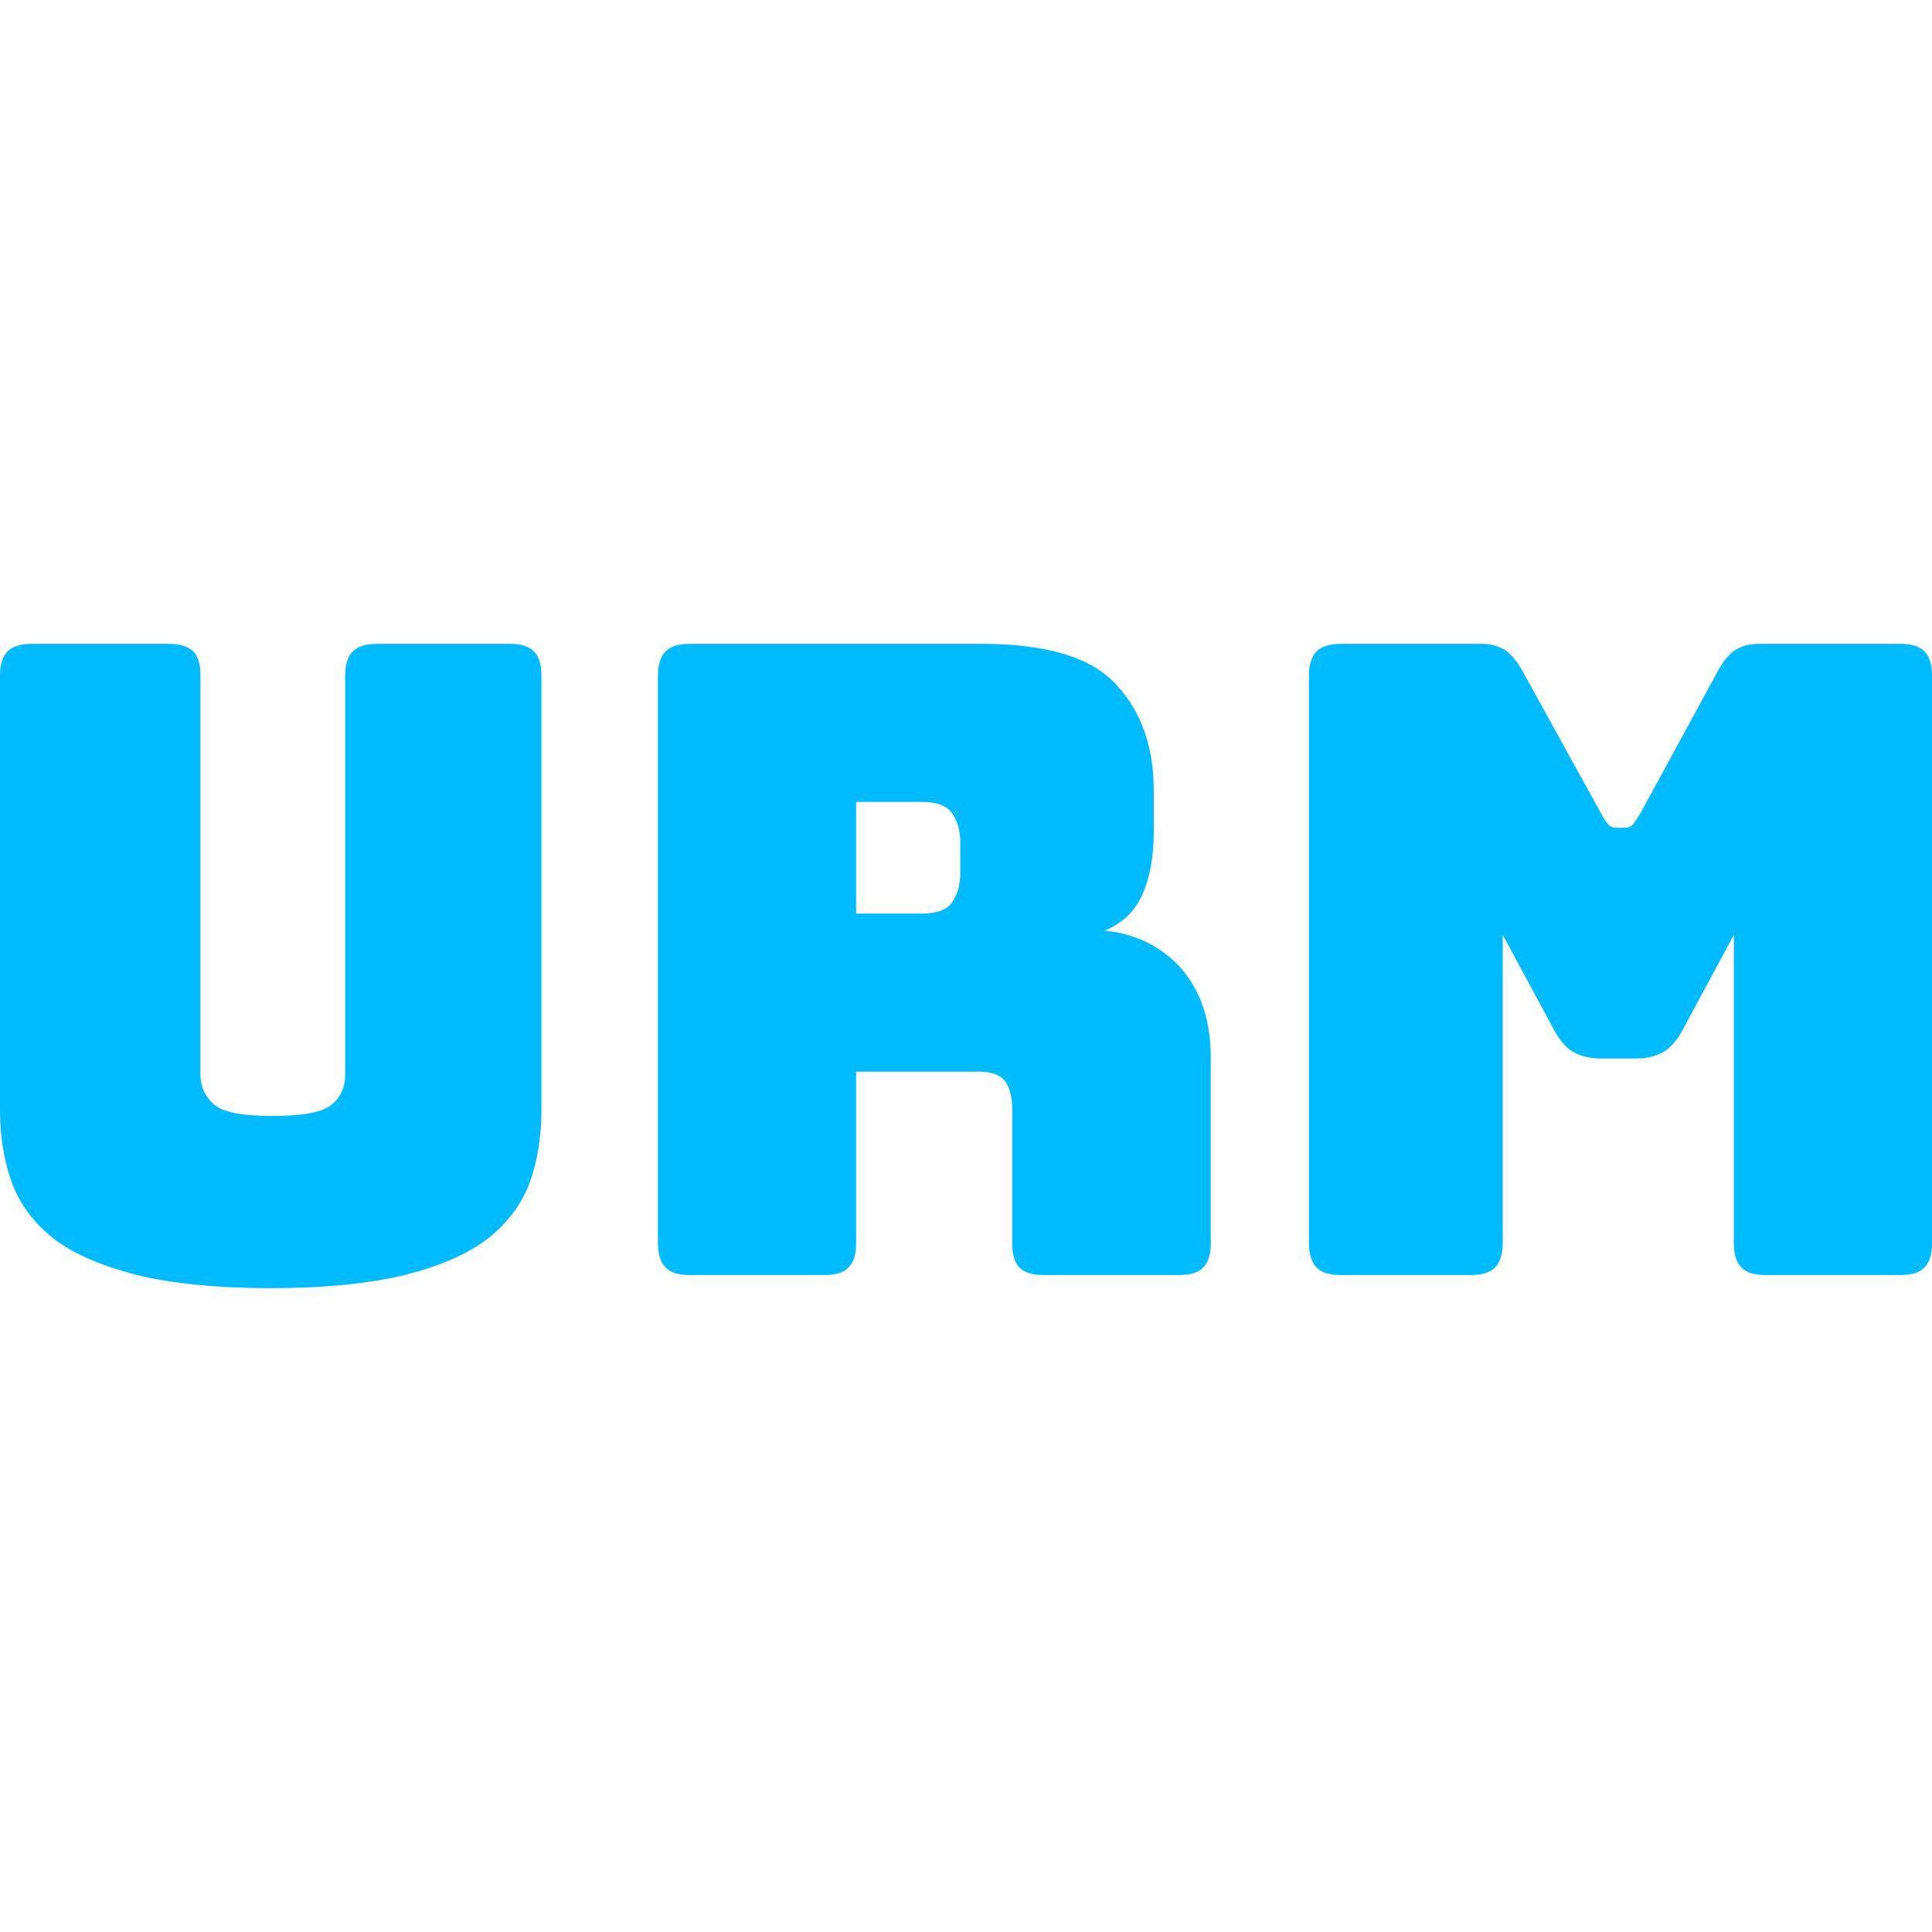 
<svg xmlns="http://www.w3.org/2000/svg" xmlns:xlink="http://www.w3.org/1999/xlink" width="16px" height="16px" viewBox="0 0 16 16" version="1.1">
<g id="surface1">
<path style=" stroke:none;fill-rule:evenodd;fill:#00bbff;fill-opacity:1;" d="M 4.484 5.594 L 4.484 9.188 C 4.484 9.41 4.453 9.609 4.387 9.793 C 4.32 9.973 4.203 10.129 4.039 10.258 C 3.871 10.387 3.645 10.484 3.352 10.559 C 3.062 10.629 2.691 10.668 2.242 10.668 C 1.793 10.668 1.422 10.629 1.133 10.559 C 0.844 10.484 0.613 10.387 0.445 10.258 C 0.281 10.129 0.164 9.973 0.098 9.793 C 0.031 9.609 0 9.41 0 9.188 L 0 5.594 C 0 5.504 0.02 5.438 0.062 5.395 C 0.102 5.355 0.168 5.332 0.262 5.332 L 1.398 5.332 C 1.492 5.332 1.559 5.355 1.602 5.395 C 1.641 5.438 1.66 5.504 1.66 5.594 L 1.66 8.902 C 1.66 9 1.699 9.082 1.77 9.145 C 1.844 9.211 2.004 9.242 2.258 9.242 C 2.512 9.242 2.676 9.211 2.75 9.145 C 2.824 9.082 2.859 9 2.859 8.902 L 2.859 5.594 C 2.859 5.504 2.879 5.438 2.922 5.395 C 2.961 5.355 3.027 5.332 3.121 5.332 L 4.223 5.332 C 4.316 5.332 4.383 5.355 4.422 5.395 C 4.465 5.438 4.484 5.504 4.484 5.594 Z M 7.633 6.641 L 7.09 6.641 L 7.09 7.566 L 7.633 7.566 C 7.758 7.566 7.844 7.535 7.887 7.469 C 7.93 7.406 7.953 7.324 7.953 7.227 L 7.953 6.98 C 7.953 6.883 7.93 6.801 7.887 6.738 C 7.844 6.672 7.758 6.641 7.633 6.641 Z M 6.828 10.559 L 5.711 10.559 C 5.617 10.559 5.551 10.539 5.512 10.496 C 5.469 10.453 5.449 10.387 5.449 10.297 L 5.449 5.594 C 5.449 5.504 5.469 5.438 5.512 5.395 C 5.551 5.355 5.617 5.332 5.711 5.332 L 8.129 5.332 C 8.668 5.332 9.043 5.445 9.246 5.672 C 9.453 5.895 9.555 6.188 9.555 6.547 L 9.555 6.879 C 9.555 7.082 9.527 7.254 9.465 7.398 C 9.406 7.539 9.301 7.645 9.148 7.707 C 9.41 7.734 9.621 7.84 9.785 8.023 C 9.945 8.211 10.027 8.453 10.027 8.758 L 10.027 10.297 C 10.027 10.387 10.008 10.453 9.965 10.496 C 9.926 10.539 9.859 10.559 9.766 10.559 L 8.641 10.559 C 8.551 10.559 8.484 10.539 8.441 10.496 C 8.402 10.453 8.383 10.387 8.383 10.297 L 8.383 9.188 C 8.383 9.078 8.359 9 8.32 8.949 C 8.277 8.898 8.207 8.875 8.105 8.875 L 7.09 8.875 L 7.09 10.297 C 7.09 10.387 7.07 10.453 7.027 10.496 C 6.988 10.539 6.922 10.559 6.828 10.559 Z M 12.184 10.559 L 11.102 10.559 C 11.012 10.559 10.941 10.539 10.902 10.496 C 10.863 10.453 10.84 10.387 10.84 10.297 L 10.84 5.594 C 10.84 5.504 10.863 5.438 10.902 5.395 C 10.941 5.355 11.012 5.332 11.102 5.332 L 12.27 5.332 C 12.348 5.332 12.41 5.352 12.465 5.383 C 12.512 5.418 12.562 5.473 12.605 5.551 L 13.258 6.734 C 13.281 6.777 13.301 6.809 13.32 6.828 C 13.336 6.848 13.359 6.855 13.387 6.855 L 13.453 6.855 C 13.48 6.855 13.504 6.848 13.523 6.828 C 13.539 6.809 13.559 6.777 13.586 6.734 L 14.23 5.551 C 14.273 5.473 14.32 5.418 14.371 5.383 C 14.422 5.352 14.484 5.332 14.562 5.332 L 15.738 5.332 C 15.832 5.332 15.898 5.355 15.938 5.395 C 15.98 5.438 16 5.504 16 5.594 L 16 10.297 C 16 10.387 15.98 10.453 15.938 10.496 C 15.898 10.539 15.832 10.559 15.738 10.559 L 14.621 10.559 C 14.527 10.559 14.461 10.539 14.422 10.496 C 14.379 10.453 14.359 10.387 14.359 10.297 L 14.359 7.742 L 13.934 8.531 C 13.887 8.617 13.836 8.676 13.777 8.711 C 13.715 8.746 13.641 8.766 13.547 8.766 L 13.258 8.766 C 13.164 8.766 13.09 8.746 13.027 8.711 C 12.969 8.676 12.918 8.617 12.871 8.531 L 12.445 7.742 L 12.445 10.297 C 12.445 10.387 12.422 10.453 12.383 10.496 C 12.34 10.539 12.273 10.559 12.184 10.559 Z M 12.184 10.559 "/>
</g>
</svg>
